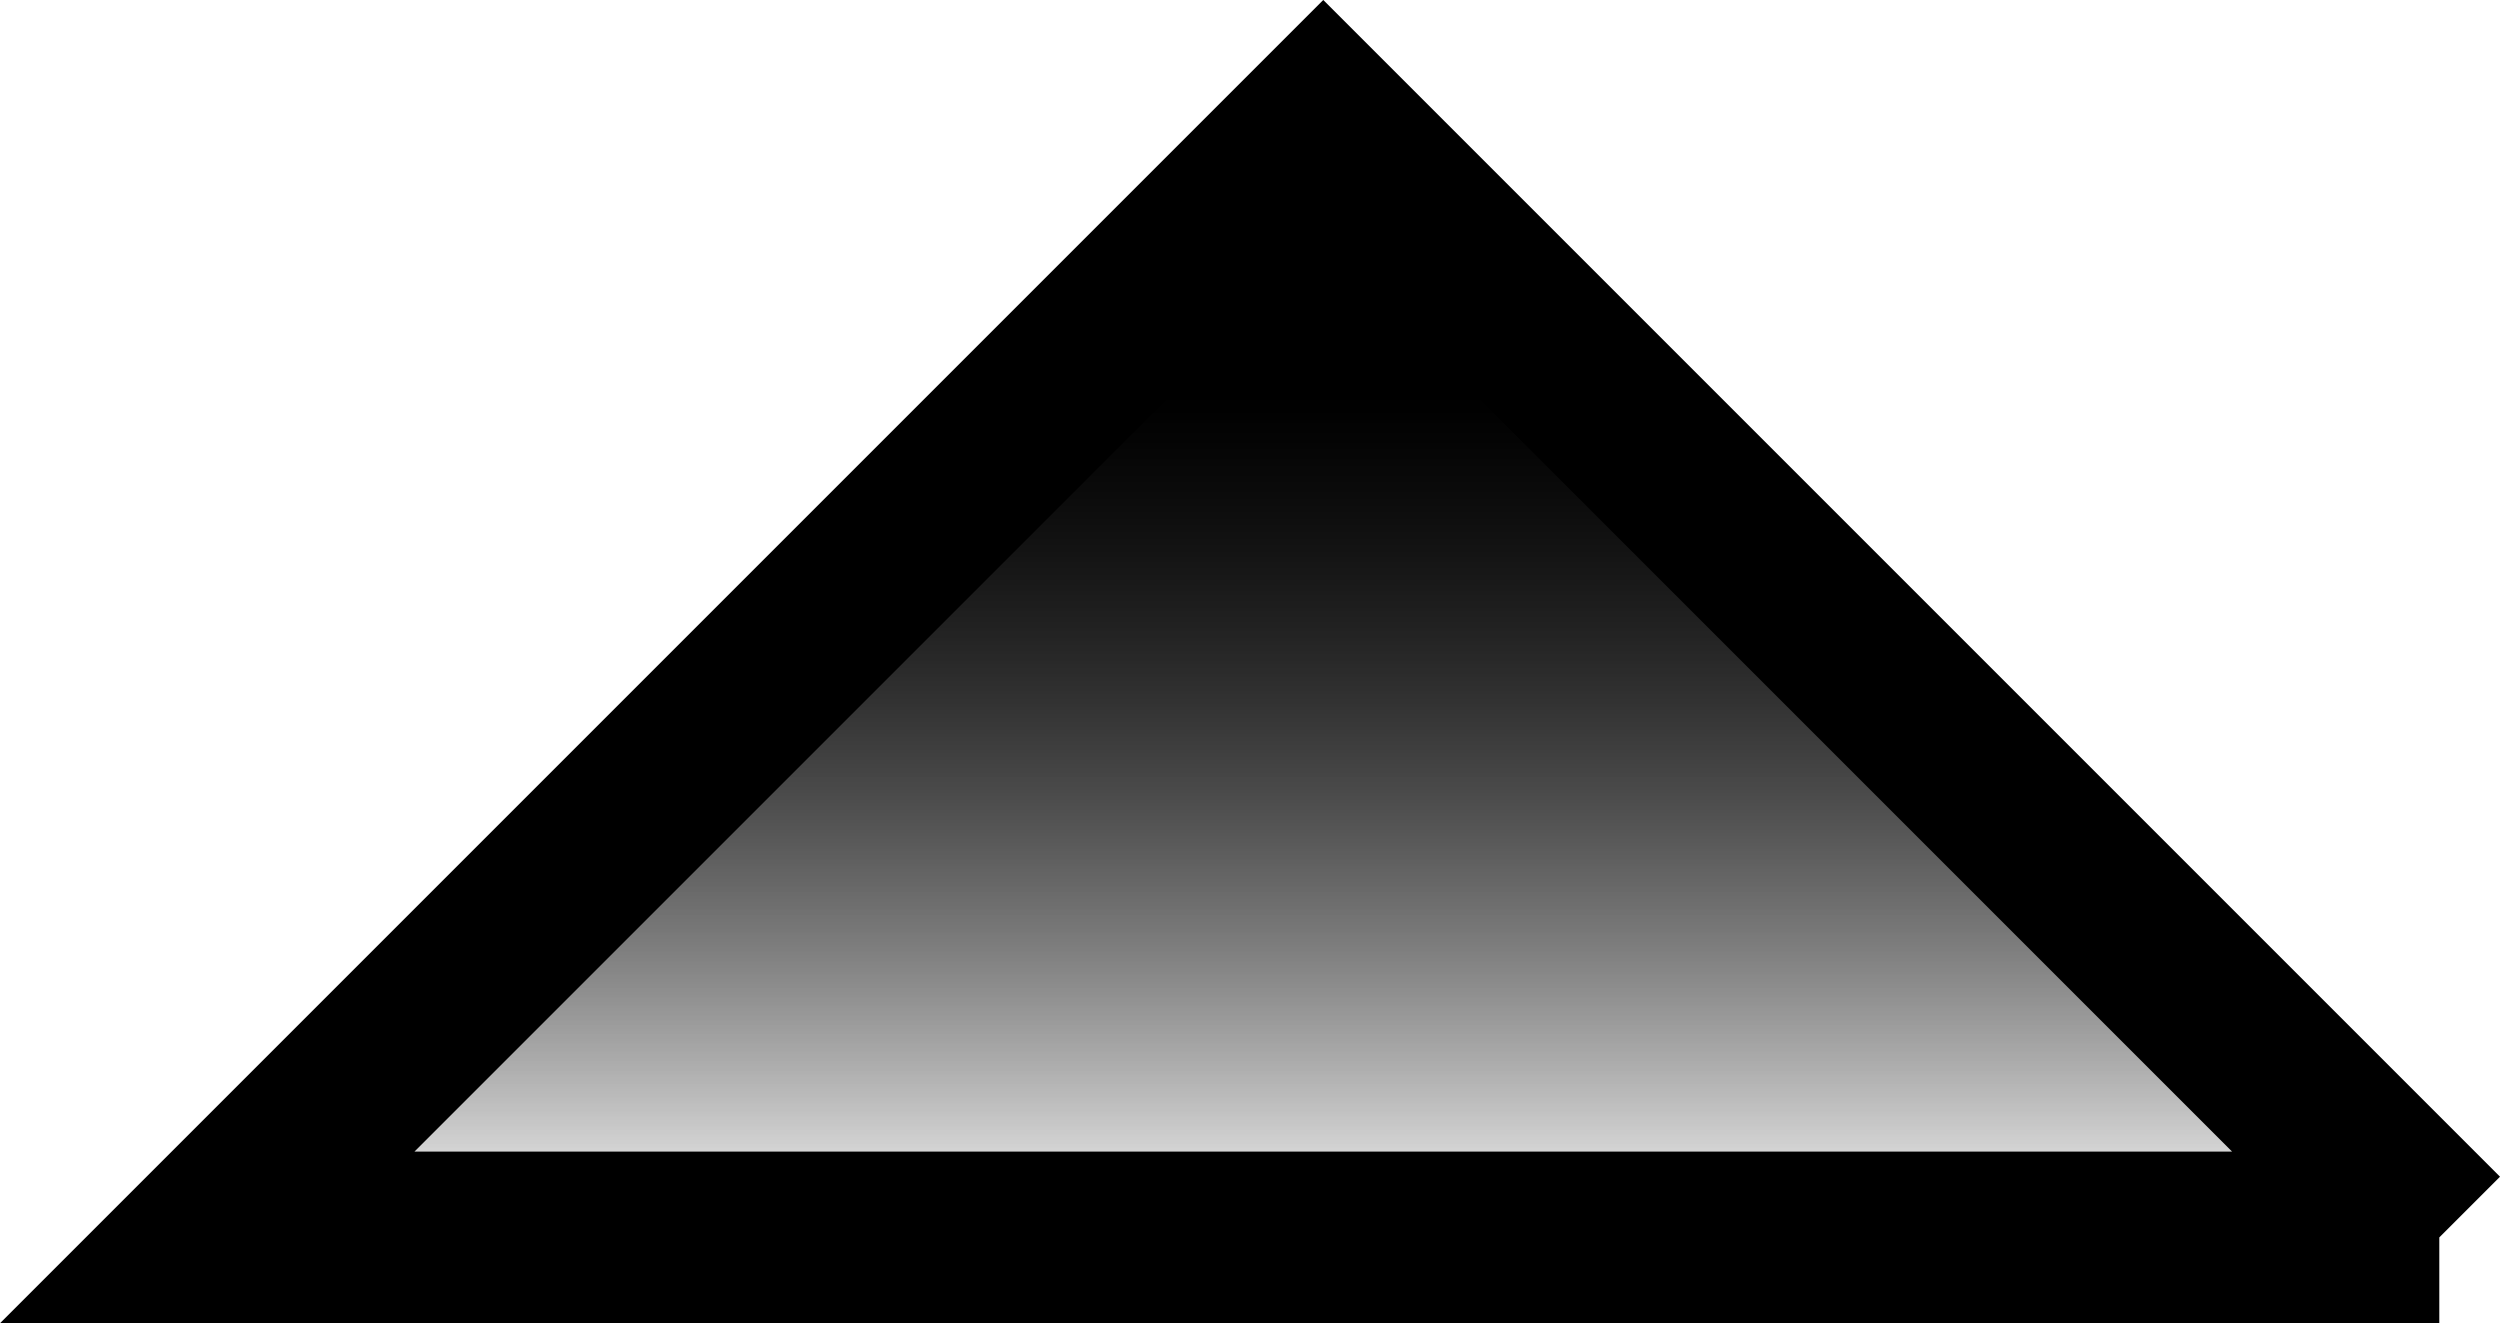 <svg version="1.1" xmlns="http://www.w3.org/2000/svg" xmlns:xlink="http://www.w3.org/1999/xlink" width="29.121" height="15.414" viewBox="0,0,29.121,15.414"><defs><linearGradient x1="240" y1="206" x2="240" y2="193" gradientUnits="userSpaceOnUse" id="color-1"><stop offset="0" stop-color="#000000" stop-opacity="0"/><stop offset="0.837" stop-color="#000000" stop-opacity="0.8"/></linearGradient><linearGradient x1="240" y1="206" x2="240" y2="193" gradientUnits="userSpaceOnUse" id="color-2"><stop offset="0" stop-color="#000000" stop-opacity="0"/><stop offset="0.755" stop-color="#000000"/></linearGradient></defs><g transform="translate(-224.586,-191.586)"><g data-paper-data="{&quot;isPaintingLayer&quot;:true}" fill="none" fill-rule="nonzero" stroke="none" stroke-width="none" stroke-linecap="butt" stroke-linejoin="miter" stroke-miterlimit="10" stroke-dasharray="" stroke-dashoffset="0" font-family="none" font-weight="none" font-size="none" text-anchor="none" style="mix-blend-mode: normal"><path d="M253,206h-26l13,-13l13,13" id="ID0.1951387282460928" fill="url(#color-1)" stroke="none" stroke-width="1"/><path d="M253,206h-26l13,-13l13,13" data-paper-data="{&quot;origPos&quot;:null}" id="ID0.7516643544659019" fill="url(#color-2)" stroke="#000000" stroke-width="2"/></g></g></svg>
